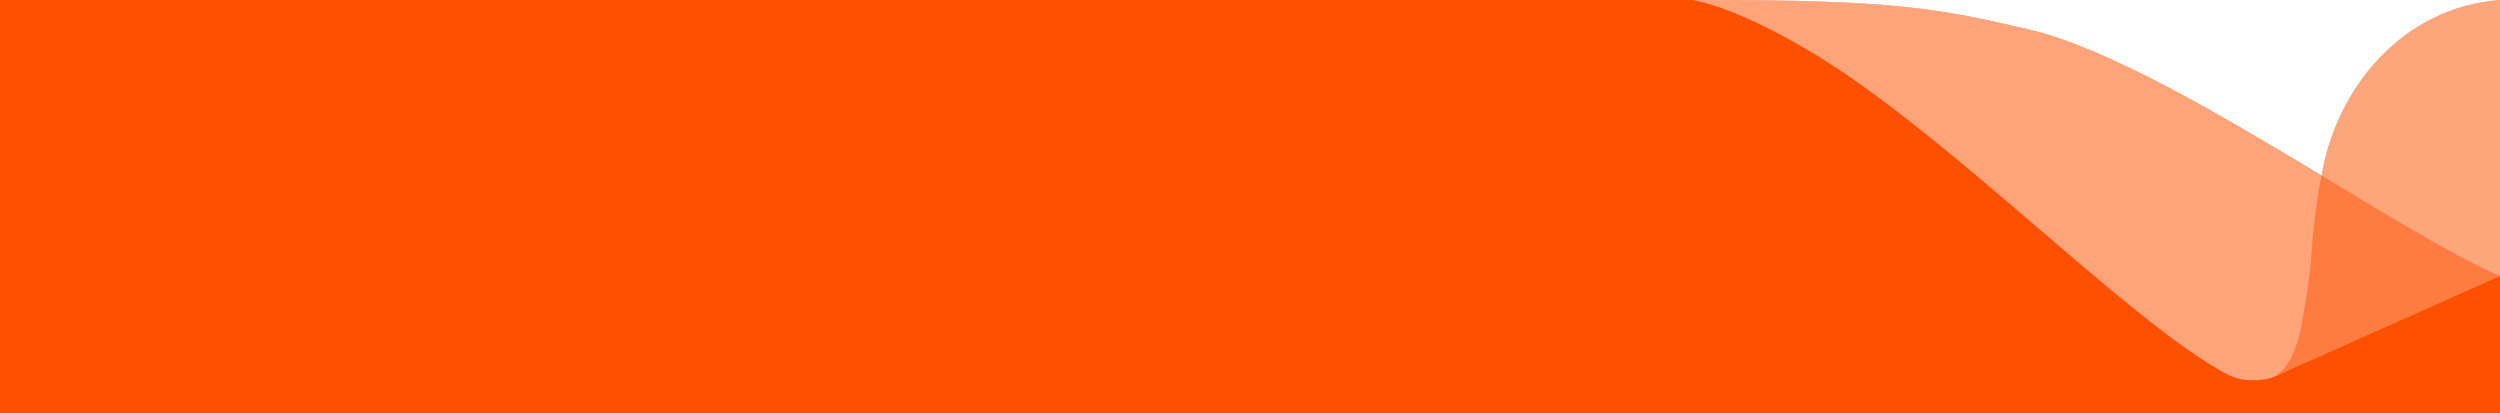 <svg id="aallot_vapaasivistystyo.06d8b58a" xmlns="http://www.w3.org/2000/svg" width="1440.001" height="238" viewBox="0 0 1440.001 238">
  <rect x="0" y="0" width="1440.001" height="238" fill="#333333" stroke="none"/>
  <rect id="Rectangle_3178" data-name="Rectangle 3178" width="1440" height="119" fill="#fff"/>
  <path id="Combined_Shape" data-name="Combined Shape" d="M1337.72-139.437q-.24,1.3-.465,2.55c-58.417-35.2-123.6-73.744-169.013-84.254C1117-233,1092.01-238,983-238h-8l.057.011H0V0H1440V-238C1383.19-233.762,1346.44-186.808,1337.72-139.437Z" transform="translate(0 238)" fill="#ff5000"/>
  <g id="aallto_varjot" data-name="aallto varjot" transform="translate(975)">
    <path id="Combined_Shape-2" data-name="Combined Shape" d="M-2.94,115.846l-.015.007-.07.031ZM12.623,86.395C21.255,40,16.16,44.627,24.226,0c40.426,24.362,77.615,47.127,102.749,57.887h0L-2.94,115.846C-1.91,115.367,8.214,110.1,12.623,86.395Z" transform="translate(338.025 101.116)" fill="rgba(255,255,255,0.25)"/>
    <path id="Combined_Shape-3" data-name="Combined Shape" d="M322.462,219a30.866,30.866,0,0,1-10.324-1.58,45.909,45.909,0,0,1-8.006-3.887c-12.781-7.309-27.926-18.069-47.661-33.861-17.539-14.034-36.312-30.126-56.188-47.161C166.4,103.468,131.362,73.437,97.126,48.971,61.684,23.644,23.56,4.422,0,0H8C61.26,0,95.438,1.191,122.285,3.982c12.262,1.275,23.613,2.94,35.724,5.239,11.493,2.182,22.755,4.75,35.23,7.637,20.411,4.724,46.458,15.475,79.629,32.867,29.2,15.309,60.165,33.78,89.383,51.386a362.186,362.186,0,0,0-5.534,41.848c-.814,10.242-1.656,20.831-6.068,44.551-3.668,19.716-11.274,26.68-14.374,28.758-.438.247-.867.493-1.275.73C334.959,217.02,330.835,219,322.462,219Z" fill="#fff" opacity="0.479"/>
    <path id="Combined_Shape-4" data-name="Combined Shape" d="M102.748,159c-10.677-4.573-24.02-11.484-41.99-21.751-16.011-9.149-33.642-19.78-52.307-31.04L0,101.109c.168-.929.32-1.763.465-2.55A130.932,130.932,0,0,1,12.139,63.774,125.389,125.389,0,0,1,33.575,33.107a109.272,109.272,0,0,1,30.452-22.58A104.153,104.153,0,0,1,102.749,0V159Z" transform="translate(362.252)" fill="#fff" opacity="0.487"/>
  </g>
</svg>
